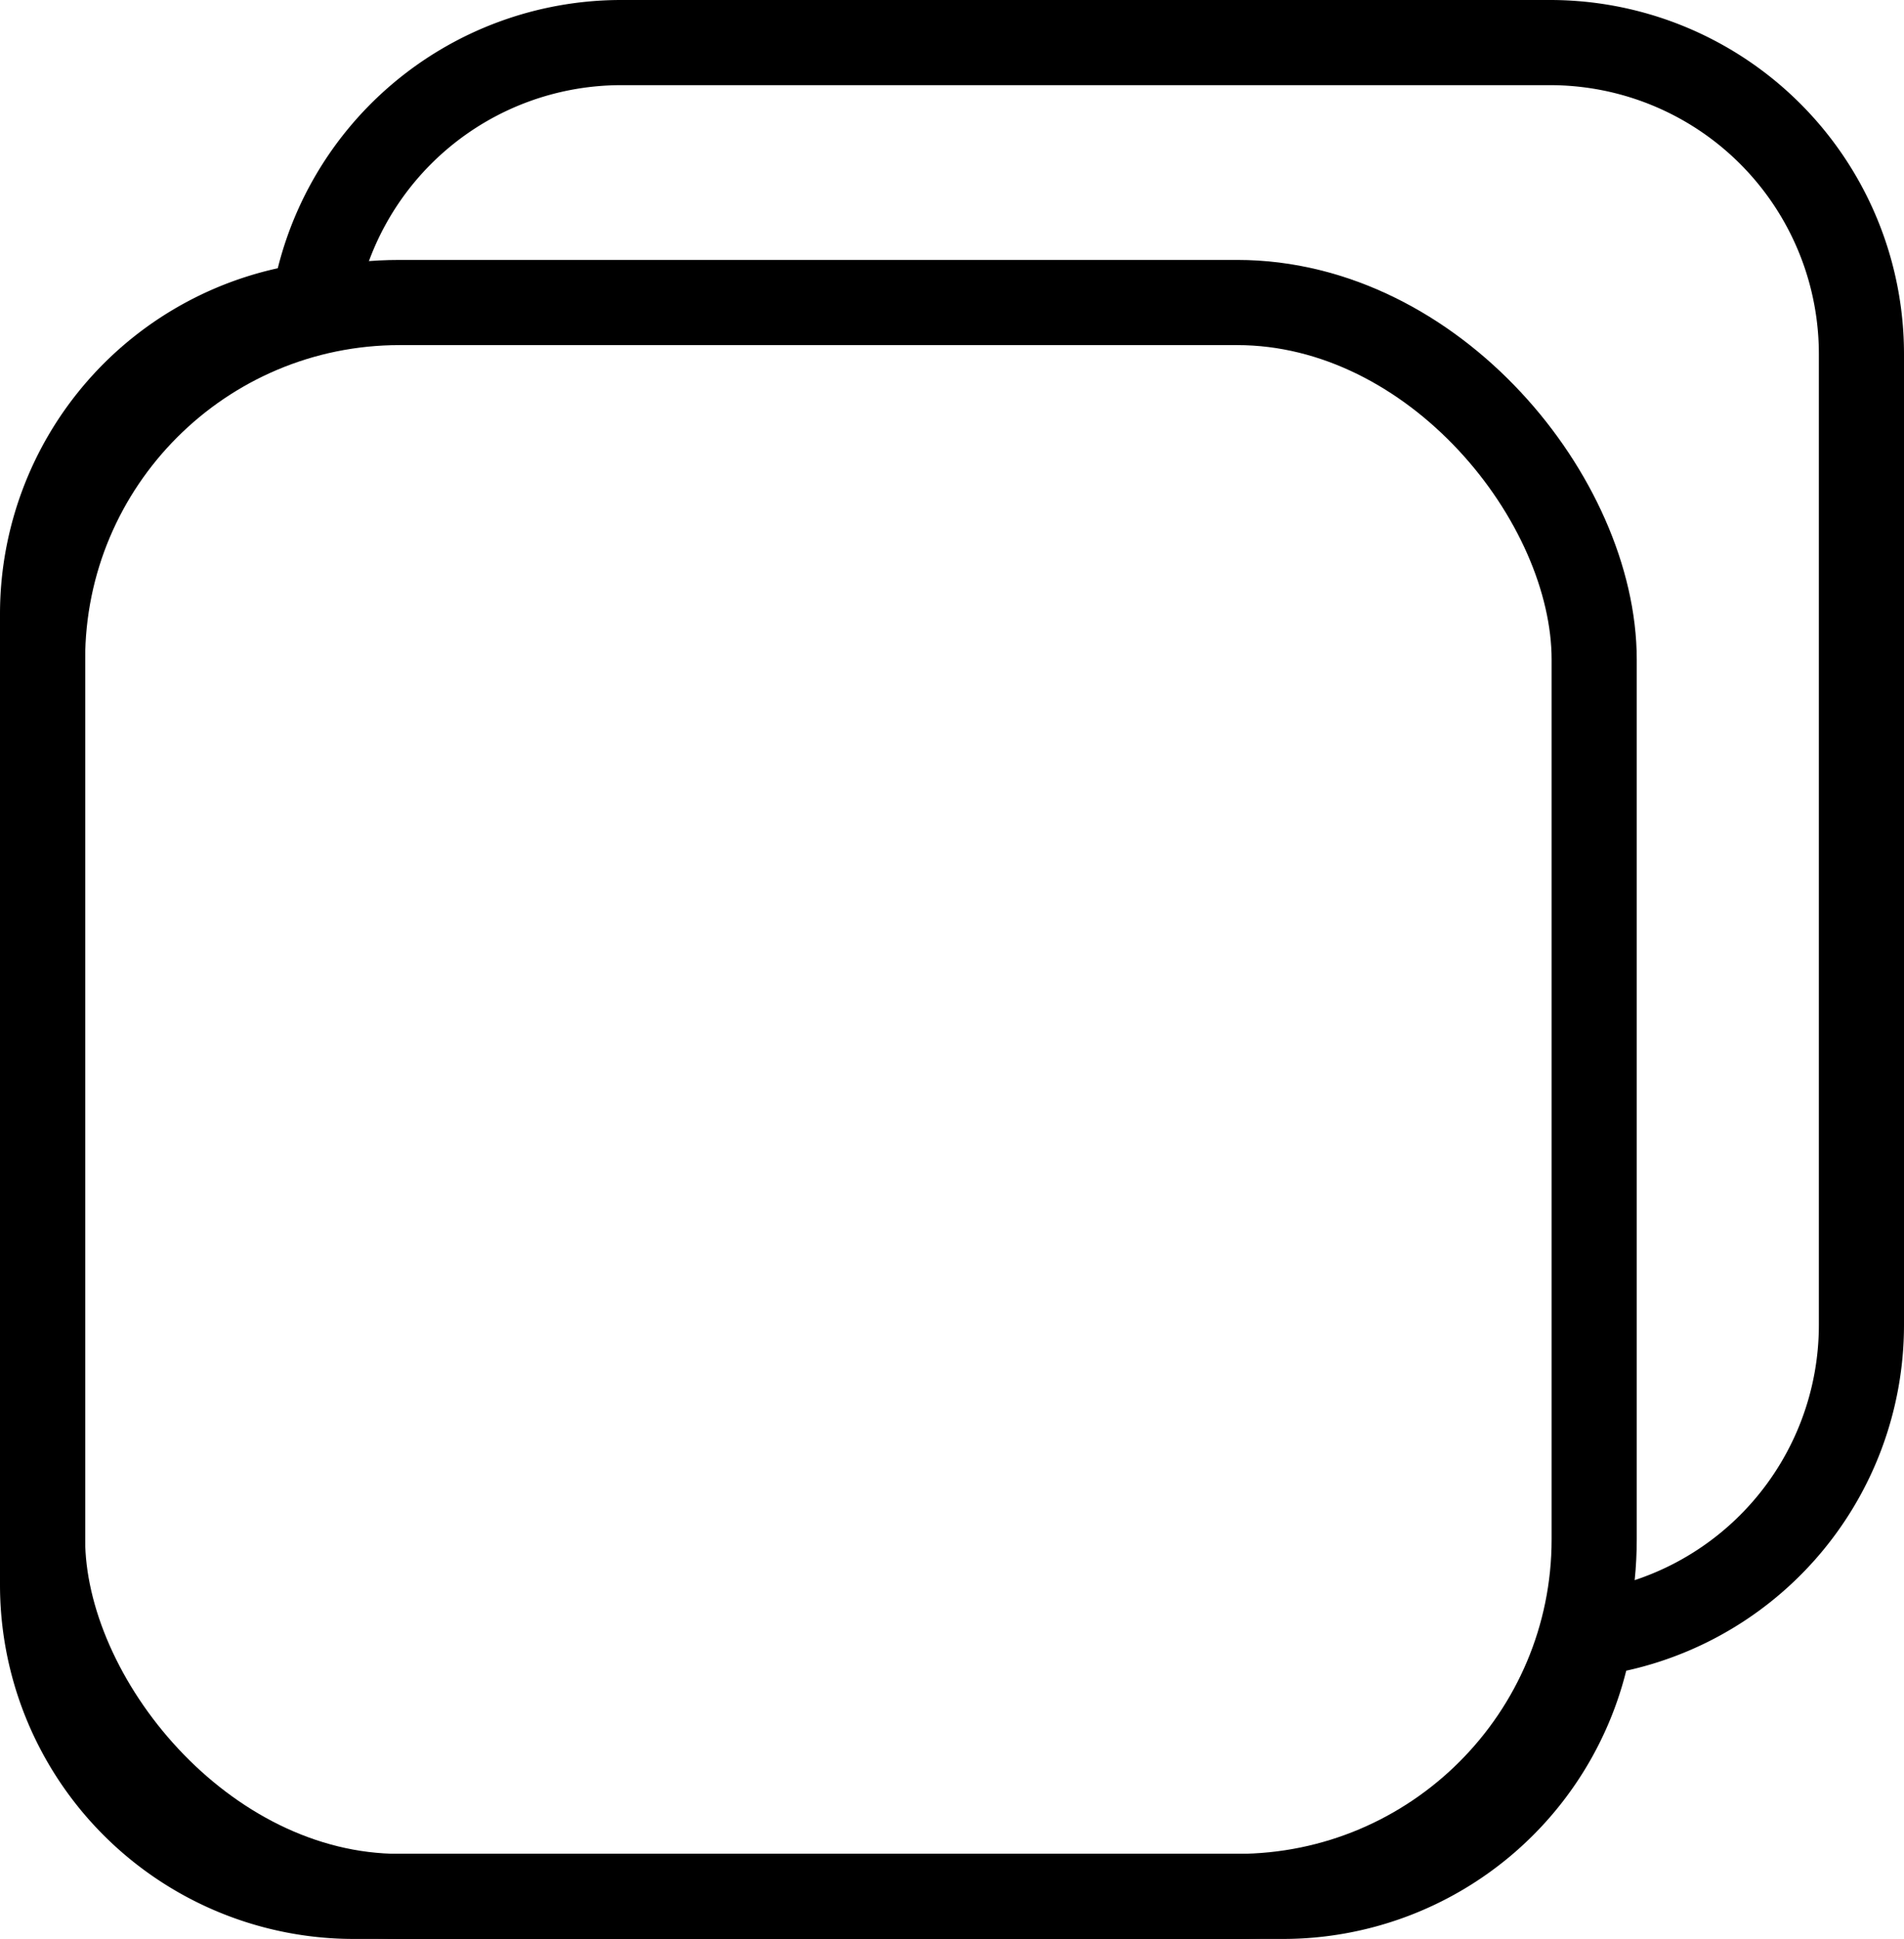 <svg xmlns="http://www.w3.org/2000/svg" viewBox="0 0 223.64 227.67"><defs><style>.cls-1{fill:none;stroke:#000;stroke-miterlimit:10;stroke-width:10px;}</style></defs><g id="Capa_2" data-name="Capa 2"><g id="NOTES"><rect class="cls-1" x="5" y="35.52" width="182.25" height="187.15" rx="41.94"/><path class="cls-1" d="M182.07,5H73A36.58,36.58,0,0,0,36.84,35.83,36.57,36.57,0,0,0,5,72.09v114a36.57,36.57,0,0,0,36.57,36.57H150.68a36.58,36.58,0,0,0,36.12-30.83,36.57,36.57,0,0,0,31.84-36.26v-114A36.57,36.57,0,0,0,182.07,5Z"/></g></g></svg>
